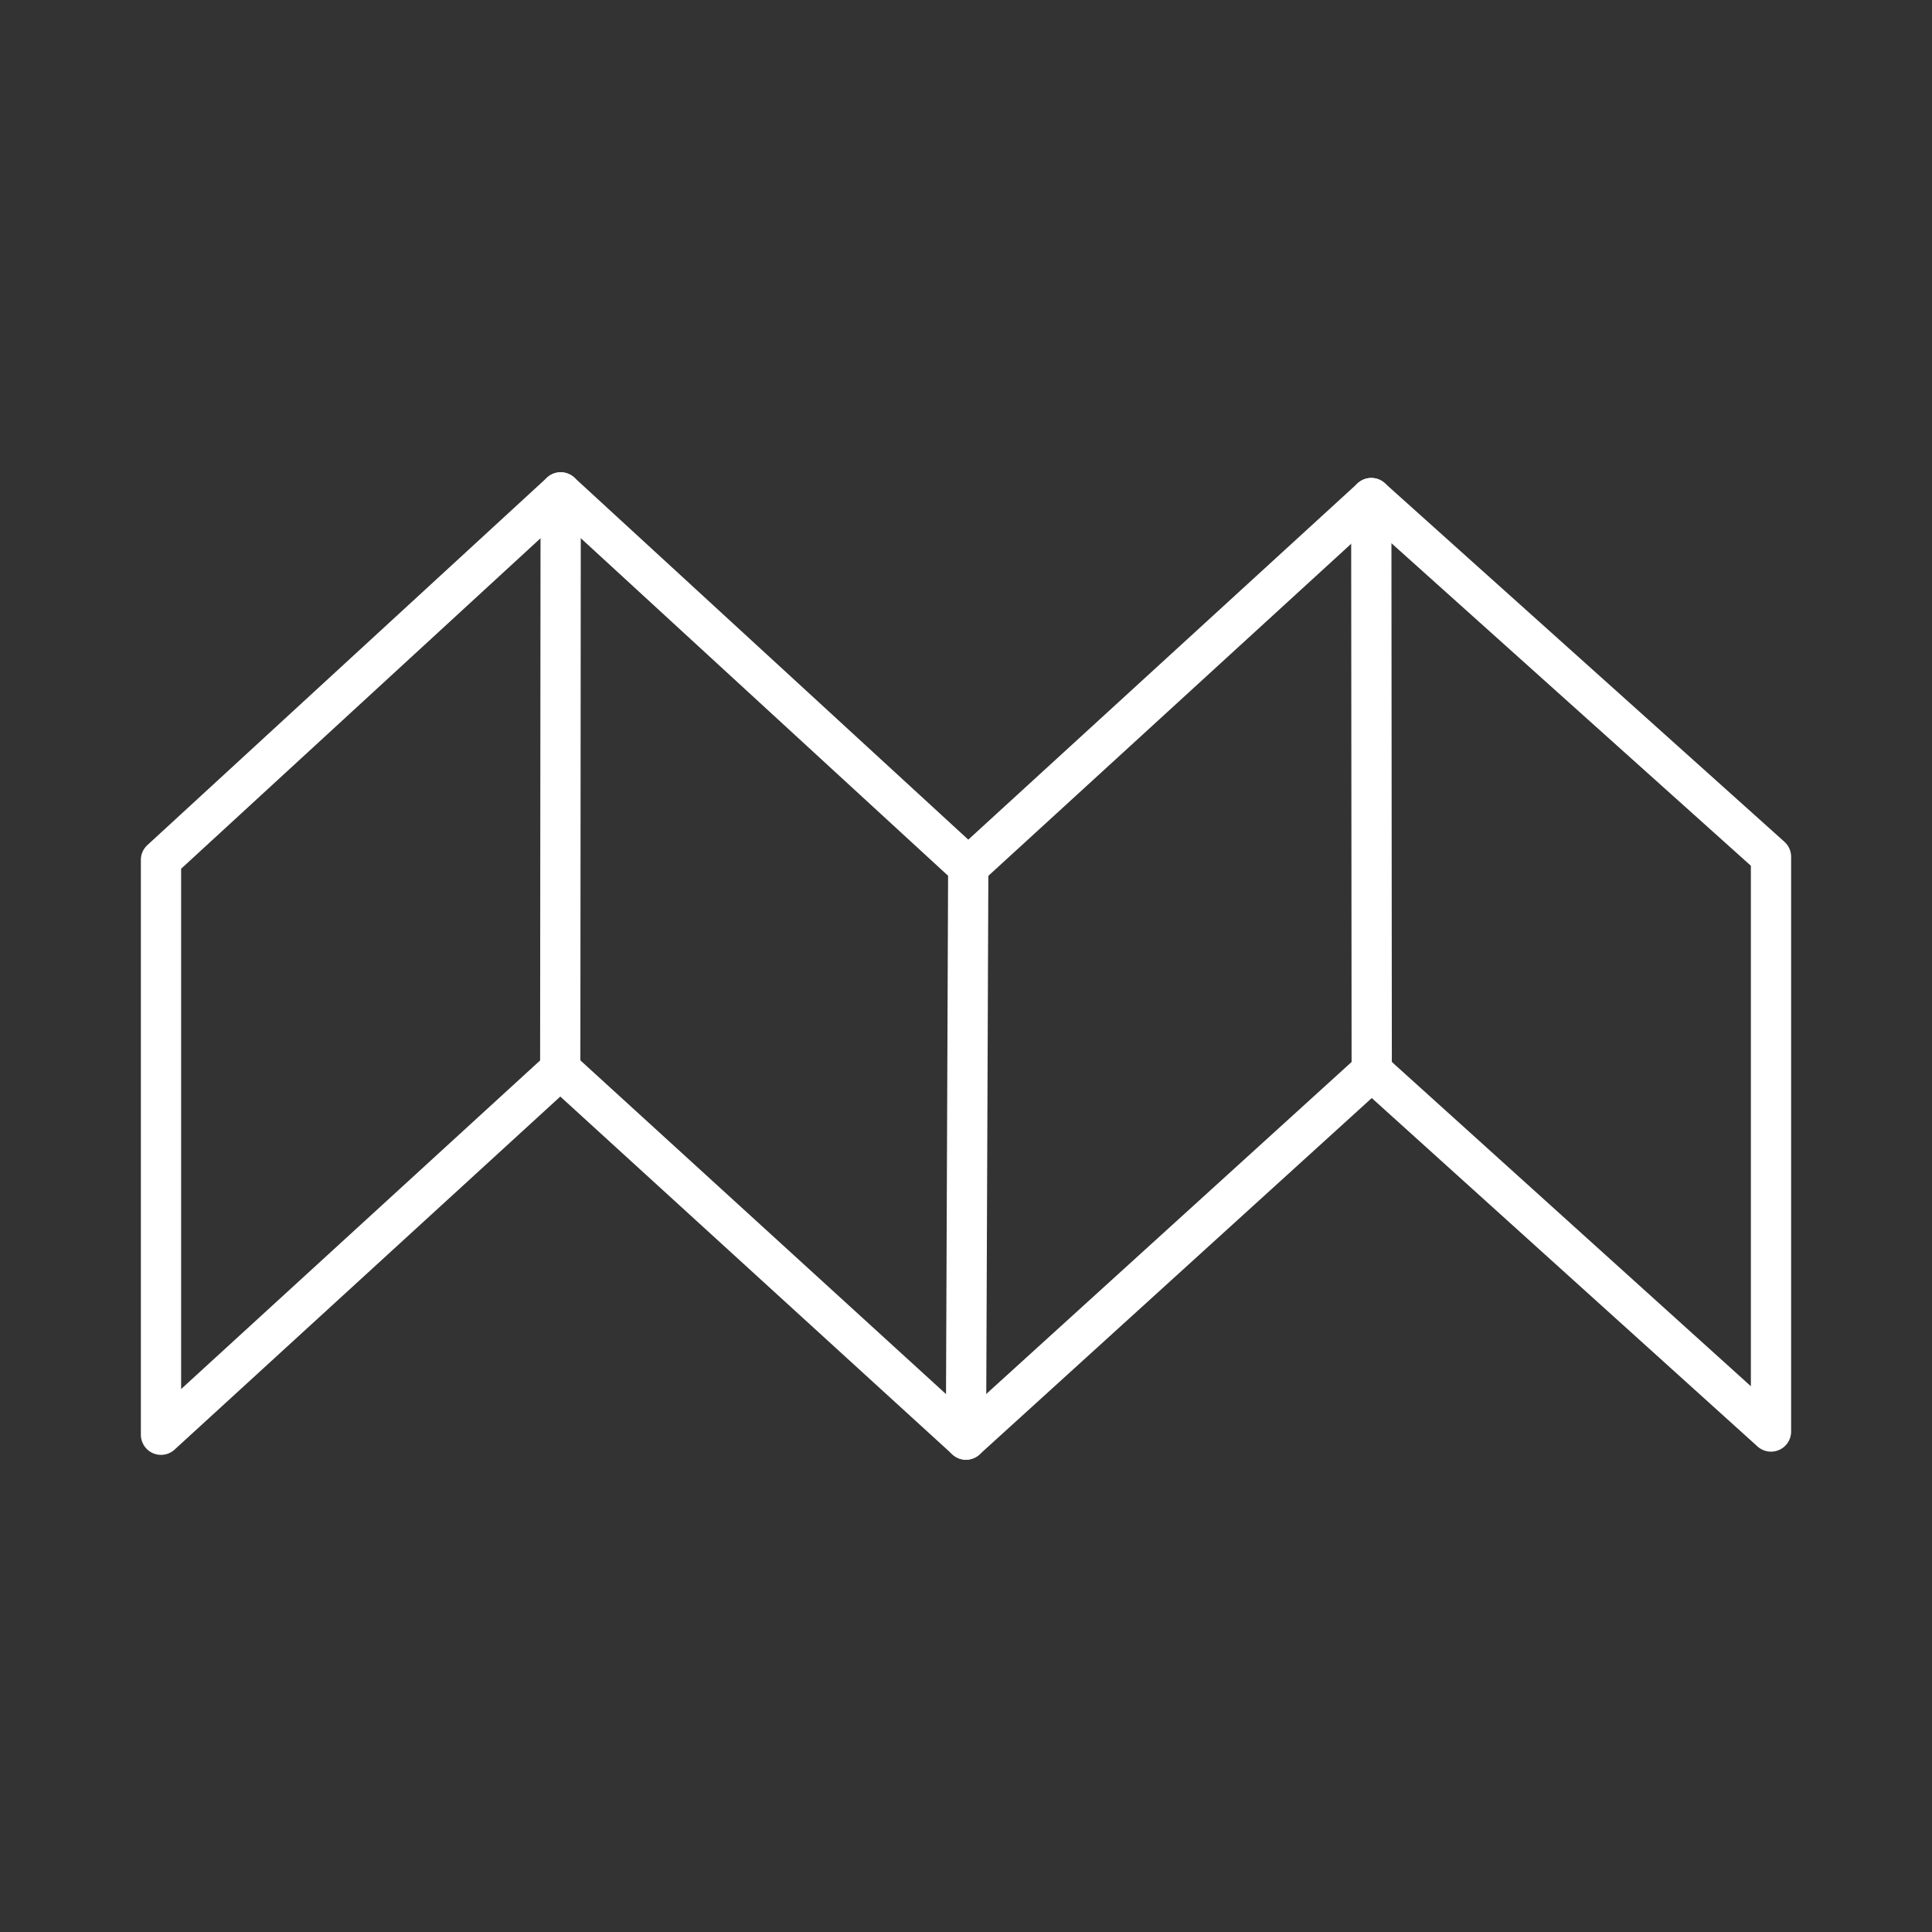 <?xml version="1.0" encoding="UTF-8"?><svg id="a" xmlns="http://www.w3.org/2000/svg" viewBox="0 0 48 48"><rect x="0" y="0" width="48" height="48" fill="#333333" stroke="none"/><defs><style>.b{fill:none;stroke:#fff;stroke-linecap:round;stroke-linejoin:round;}</style></defs><path class="b" d="M4,21.366v14.28l9.92-9.08,10.08,9.2,10.08-9.16,9.92,8.96v-14.28l-9.931-8.911-10.013,9.164-10.126-9.306-9.931,9.132Z"/><path class="b" d="M13.93,12.233l-.011,14.332"/><path class="b" d="M24.056,21.54l-.057,14.227"/><path class="b" d="M34.069,12.374l.011,14.231"/></svg>